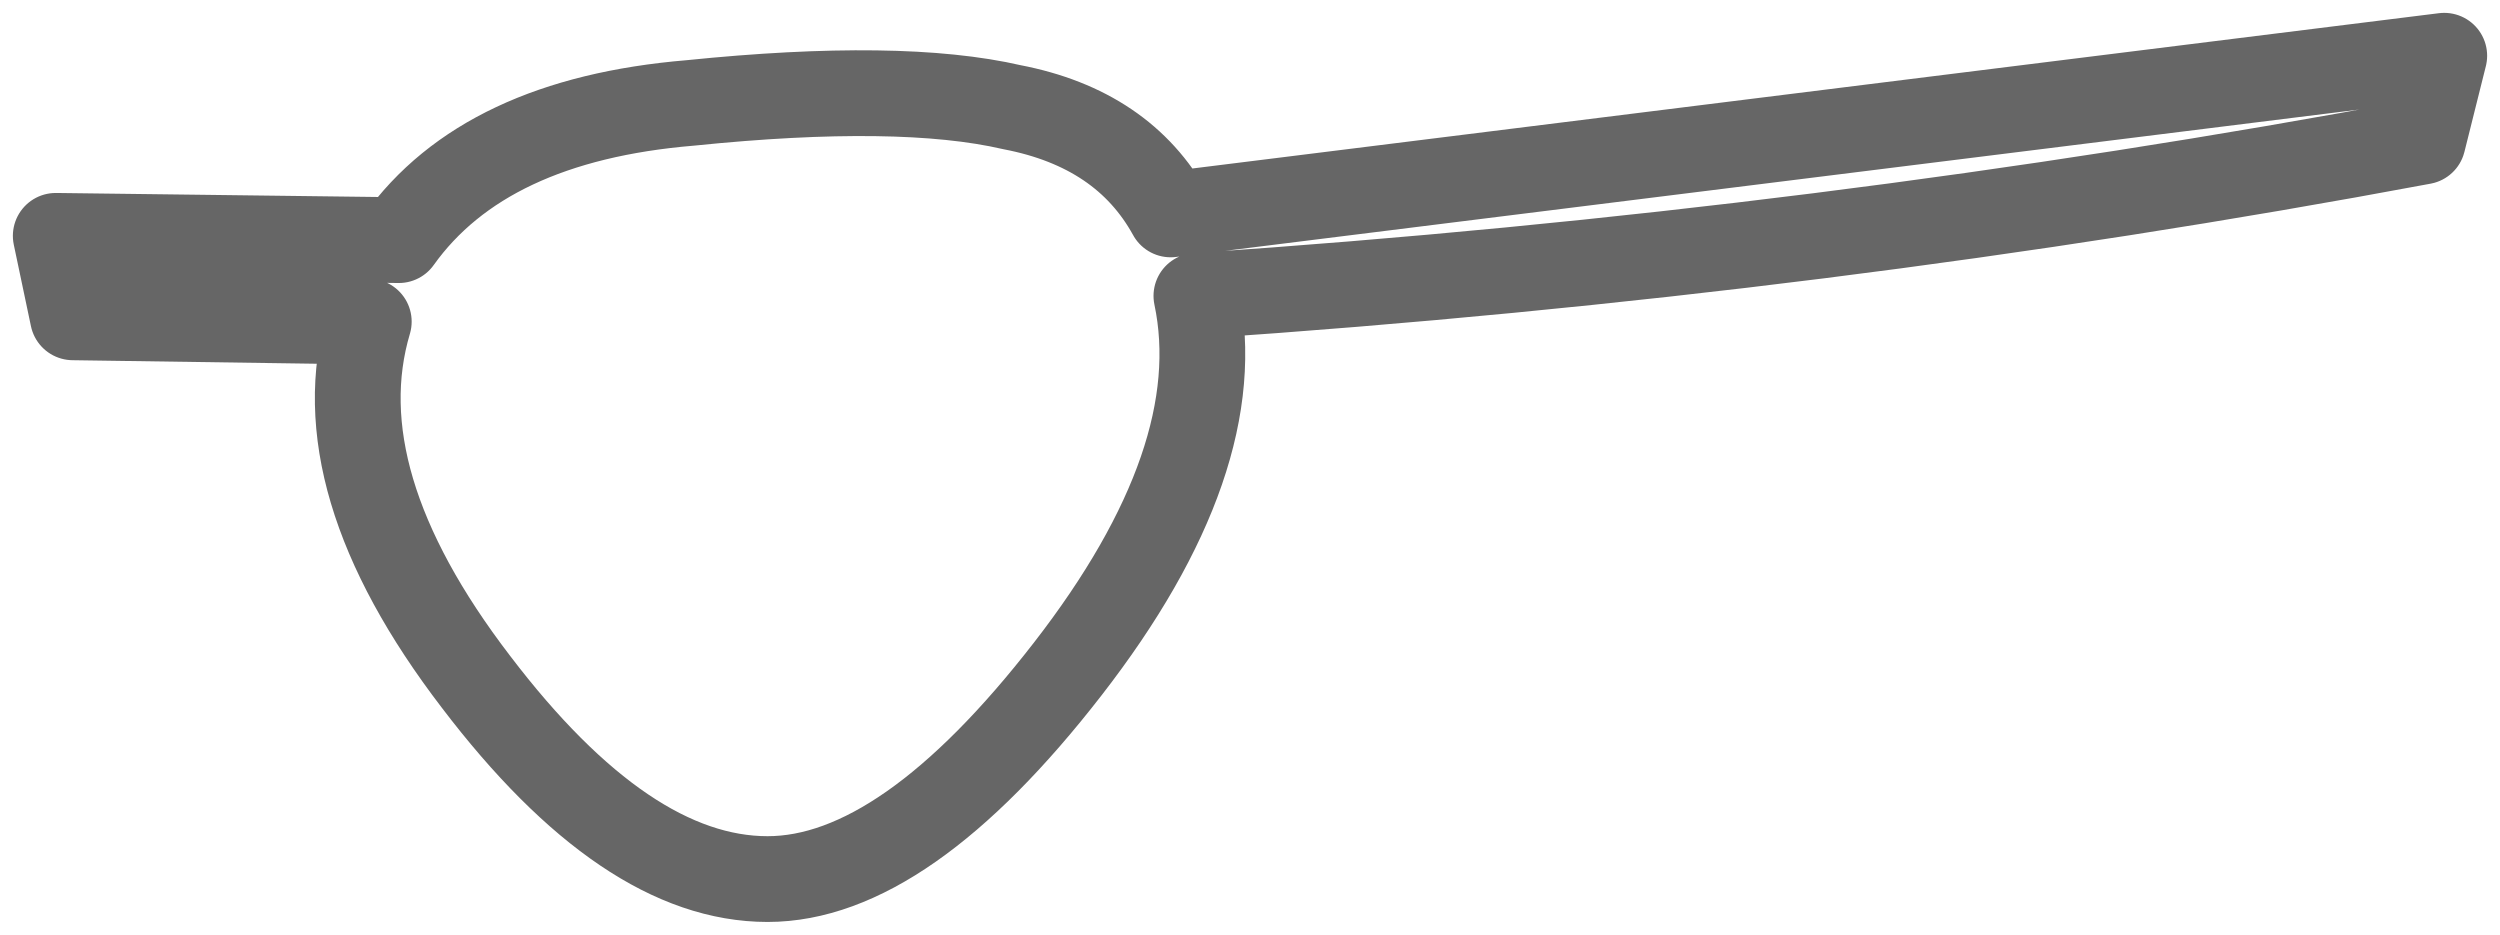 <?xml version="1.0" encoding="UTF-8" standalone="no"?>
<svg xmlns:xlink="http://www.w3.org/1999/xlink" height="10.9px" width="29.15px" xmlns="http://www.w3.org/2000/svg">
  <g transform="matrix(1.0, 0.0, 0.0, 1.0, 2.6, 0.4)">
    <path d="M-1.95 2.35 L2.05 2.4 Q3.05 1.0 5.45 0.8 7.9 0.55 9.2 0.85 10.5 1.1 11.05 2.1 L25.9 0.25 25.65 1.25 Q18.7 2.55 11.35 3.05 11.75 4.95 9.85 7.4 7.95 9.85 6.35 9.85 4.7 9.85 2.95 7.55 1.15 5.2 1.7 3.35 L-1.75 3.3 -1.95 2.35" fill="#ffffff" fill-opacity="0.0" fill-rule="evenodd" stroke="none"/>
    <path d="M-1.95 2.35 L2.05 2.4 Q3.05 1.0 5.45 0.8 7.9 0.55 9.2 0.85 10.5 1.1 11.05 2.1 L25.9 0.25 25.65 1.25 Q18.7 2.55 11.35 3.05 11.75 4.95 9.85 7.4 7.95 9.85 6.35 9.85 4.7 9.85 2.95 7.55 1.15 5.2 1.7 3.35 L-1.75 3.3 -1.95 2.35 Z" fill="none" stroke="#000000" stroke-linecap="square" stroke-linejoin="round" stroke-opacity="0.6" stroke-width="1.0"/>
  </g>
</svg>
